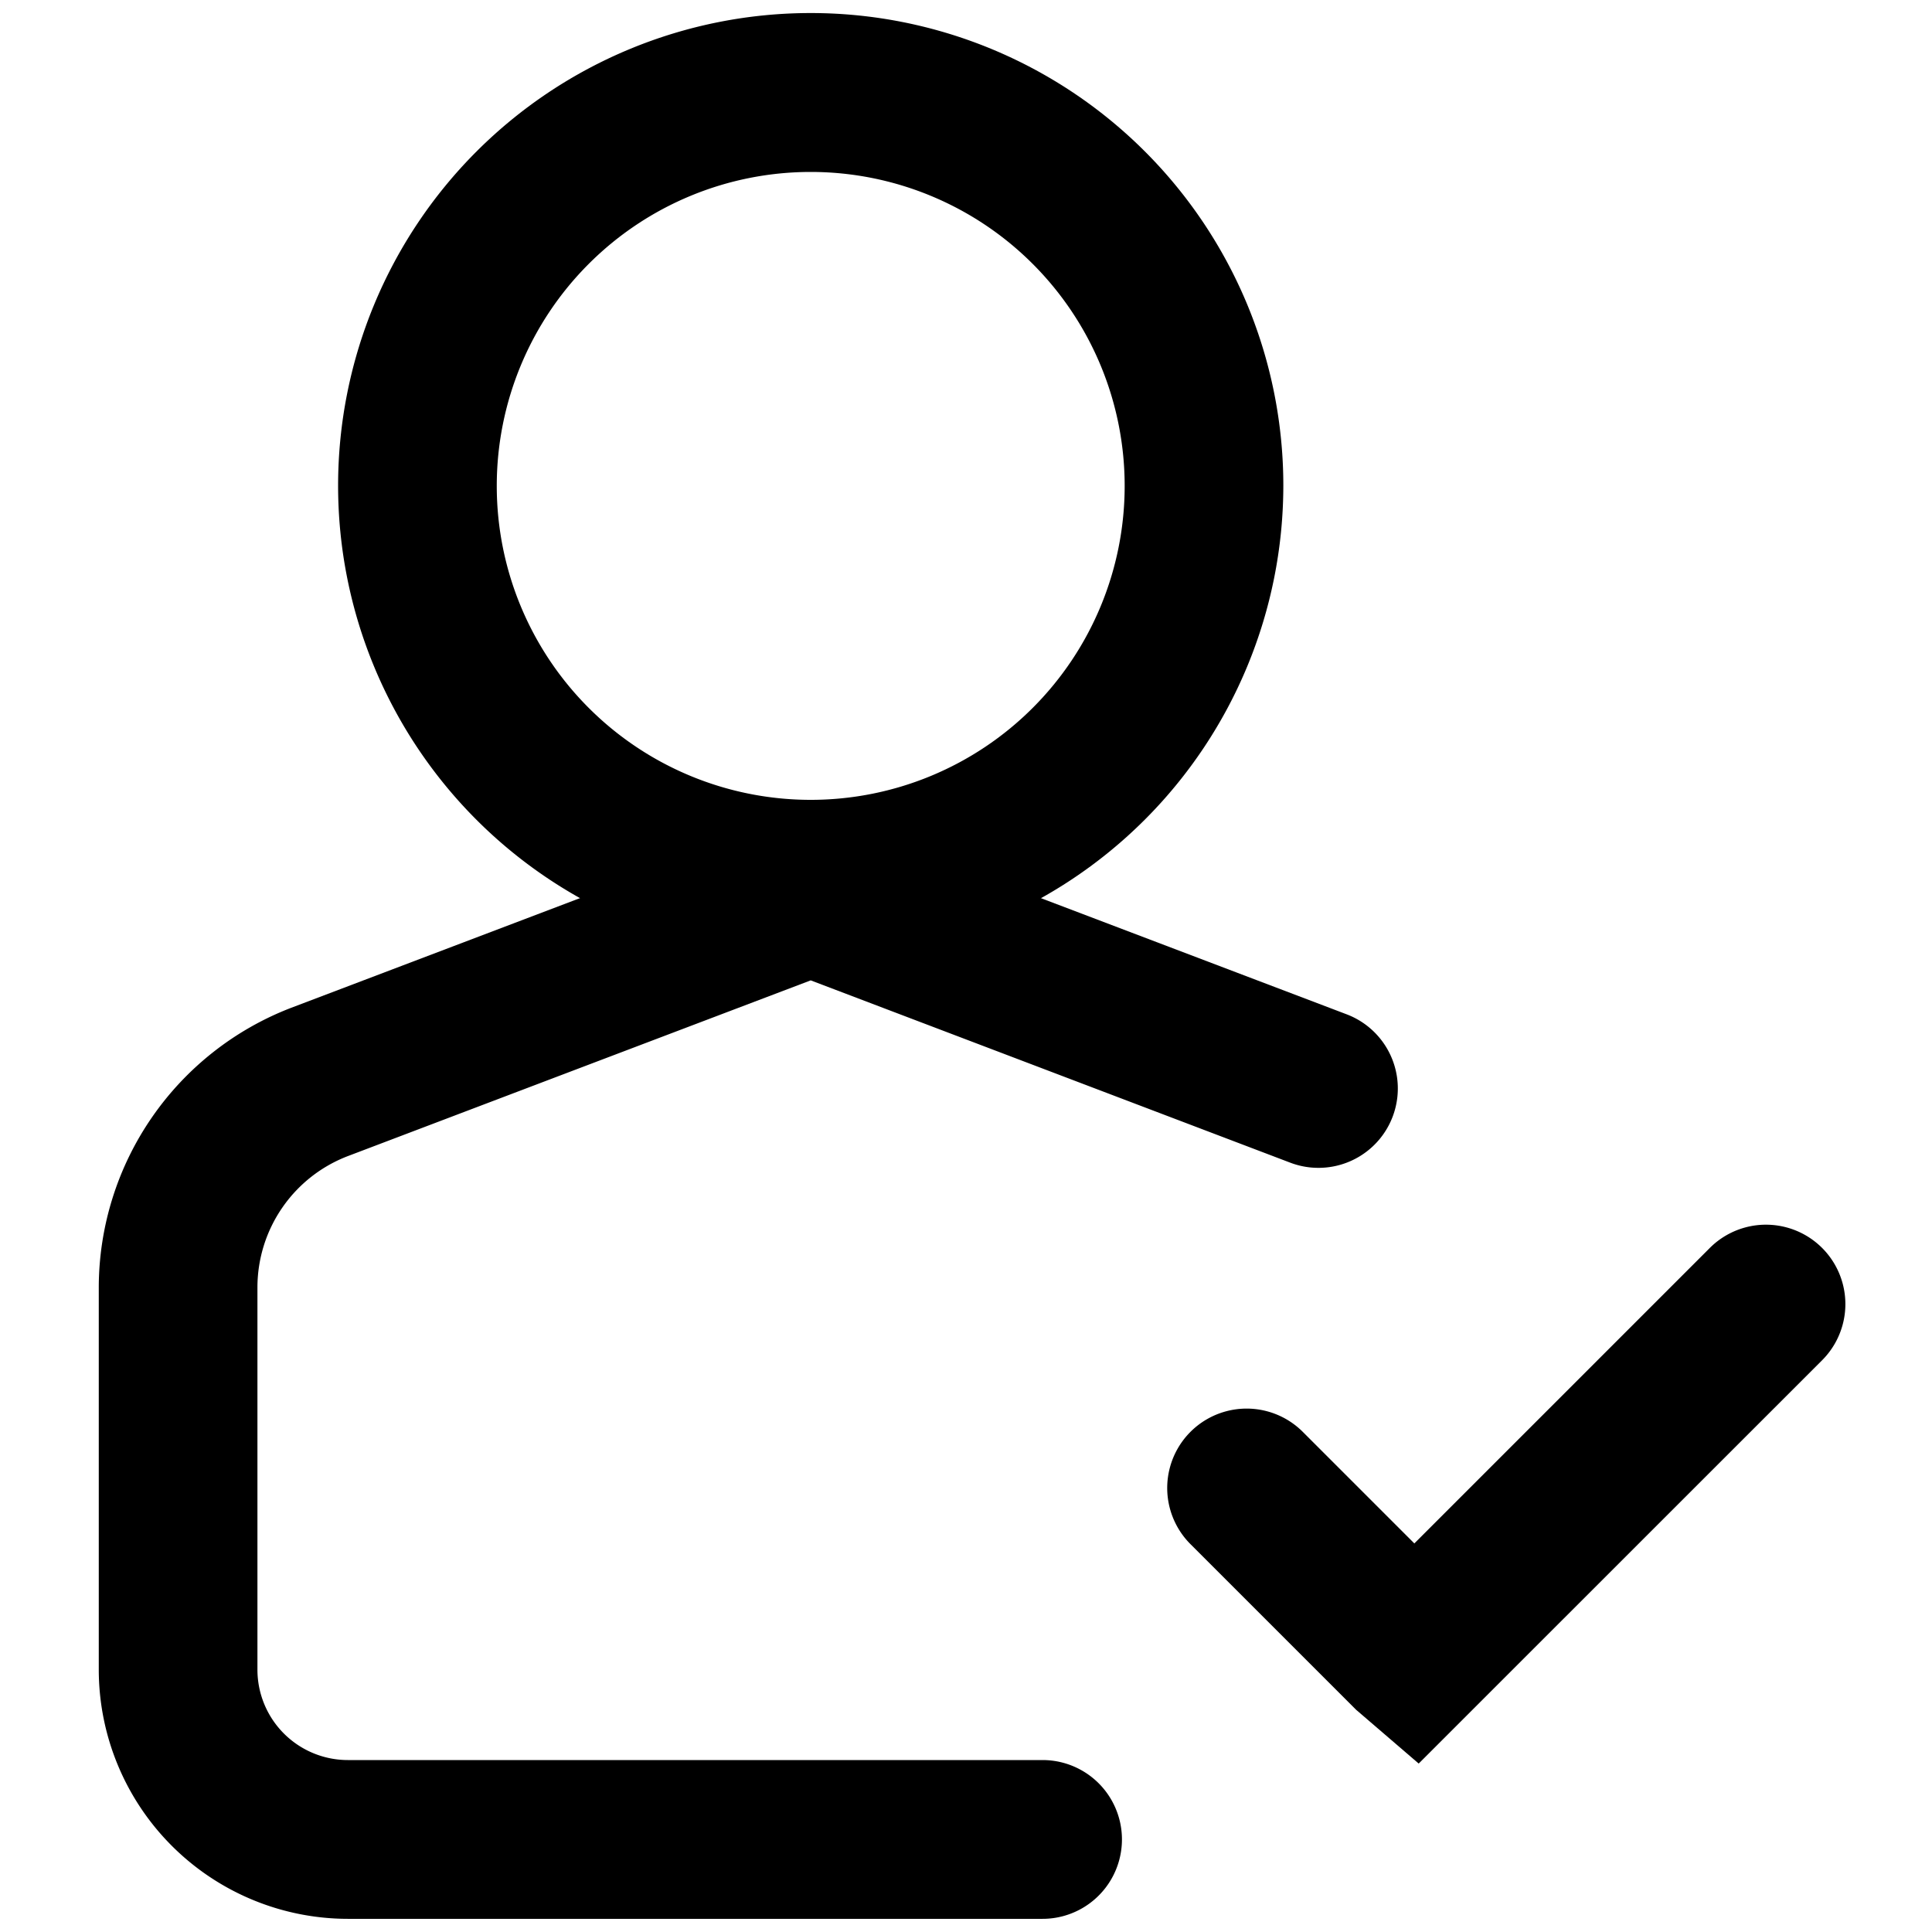 <svg xmlns="http://www.w3.org/2000/svg" viewBox="0 0 16 16" class="symbol symbol-person-check-o" aria-labelledby="title" role="img"><title id="title">person-check-o icon</title><g data-name="Layer 1"><path class="cls-1" d="M11.749 14.605l-.519-.446-1.371-1.371a.657.657 0 0 1 .93-.93l.924.924 2.447-2.447a.657.657 0 0 1 .93.93zM6.714 7.936a3.914 3.914 0 1 1 3.914-3.914 3.918 3.918 0 0 1-3.914 3.914zm0-6.512a2.6 2.6 0 1 0 2.6 2.6 2.6 2.6 0 0 0-2.6-2.6z" role="presentation"/><path class="cls-1" d="M8.634 15.891H2.88a2.065 2.065 0 0 1-2.062-2.062v-3.172a2.485 2.485 0 0 1 1.594-2.311l4.3-1.633 4.44 1.687a.657.657 0 1 1-.466 1.229l-3.972-1.51-3.835 1.456a1.165 1.165 0 0 0-.747 1.082v3.172a.749.749 0 0 0 .748.747h5.754a.657.657 0 1 1 0 1.315z" role="presentation"/></g></svg>